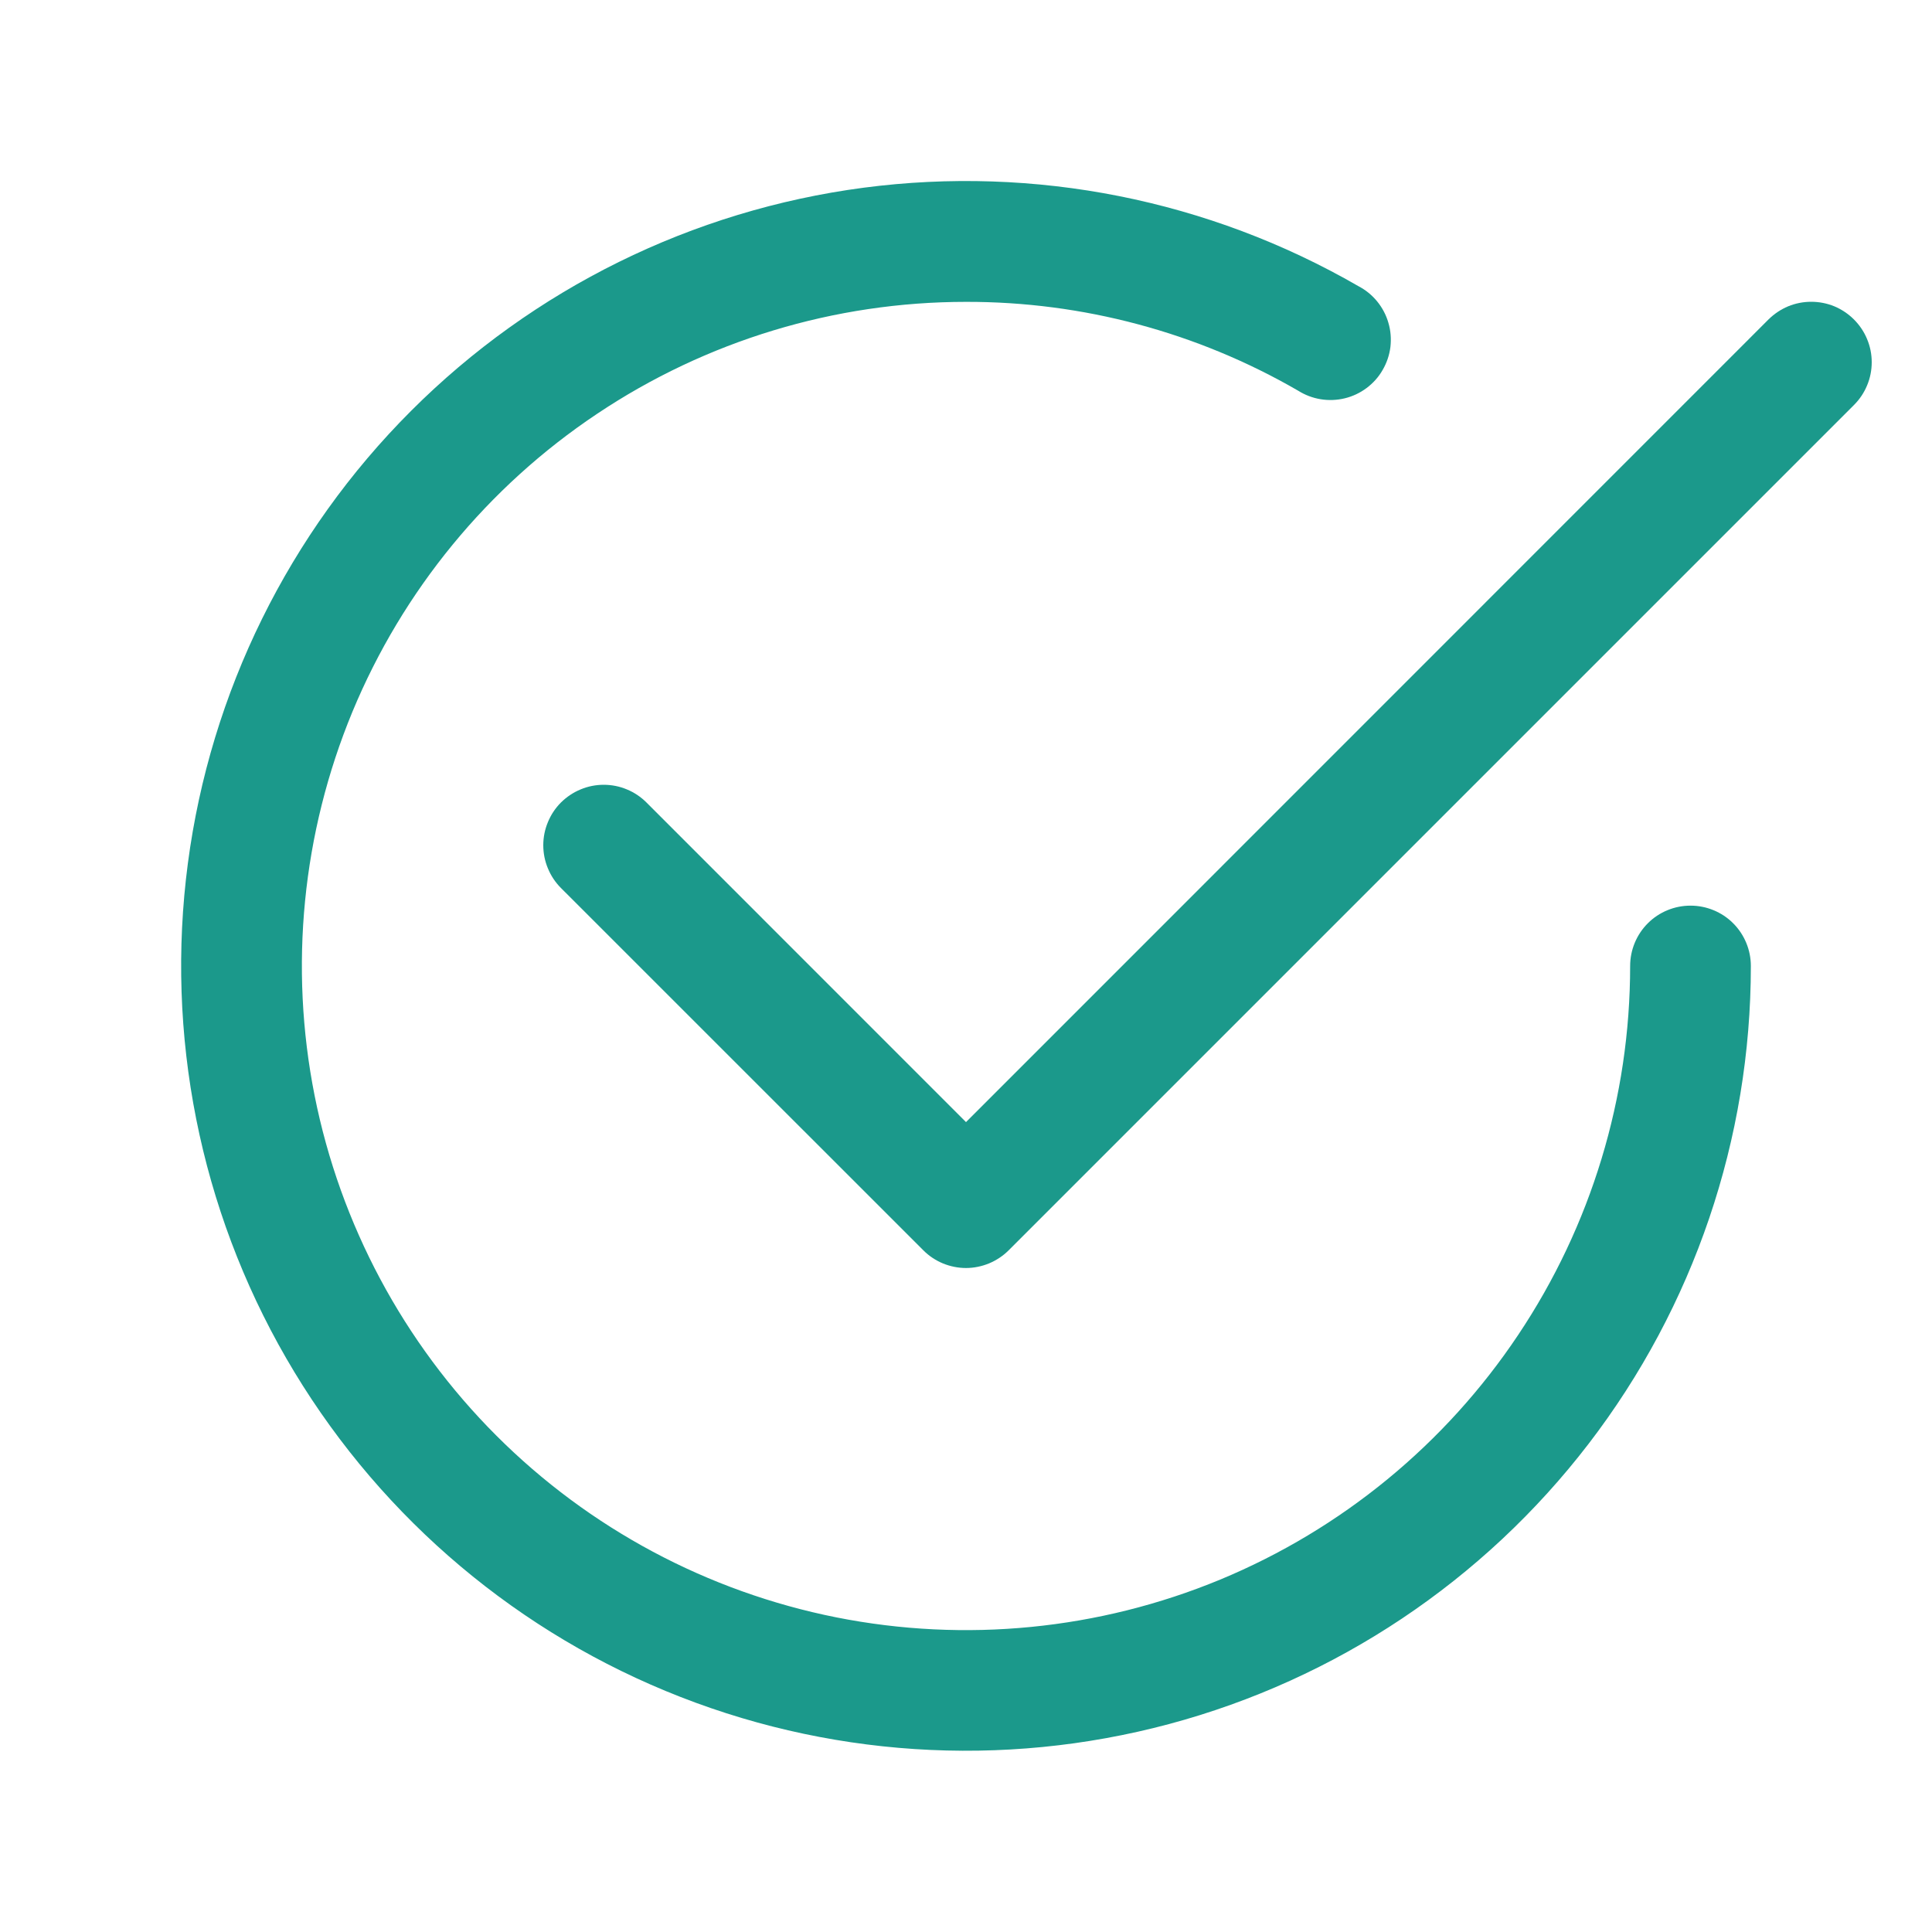 <svg width="25" height="25" viewBox="0 0 25 25" fill="none" xmlns="http://www.w3.org/2000/svg">
    <path fill-rule="evenodd" clip-rule="evenodd" d="M23.99 4.134C24.063 4.207 24.121 4.293 24.16 4.388C24.2 4.483 24.22 4.585 24.22 4.687C24.22 4.79 24.2 4.892 24.16 4.987C24.121 5.082 24.063 5.168 23.99 5.241L13.053 16.178C12.98 16.251 12.894 16.308 12.799 16.348C12.704 16.387 12.602 16.408 12.5 16.408C12.397 16.408 12.295 16.387 12.2 16.348C12.105 16.308 12.019 16.251 11.947 16.178L7.259 11.491C7.186 11.418 7.129 11.332 7.09 11.237C7.05 11.142 7.03 11.04 7.03 10.937C7.03 10.835 7.05 10.733 7.09 10.638C7.129 10.543 7.186 10.457 7.259 10.384C7.332 10.312 7.418 10.254 7.513 10.215C7.608 10.175 7.71 10.155 7.812 10.155C7.915 10.155 8.017 10.175 8.112 10.215C8.207 10.254 8.293 10.312 8.365 10.384L12.5 14.52L22.884 4.134C22.957 4.062 23.043 4.004 23.138 3.964C23.233 3.925 23.334 3.905 23.437 3.905C23.54 3.905 23.642 3.925 23.737 3.964C23.832 4.004 23.918 4.062 23.99 4.134Z" fill="#1B998B"/>
    <path fill-rule="evenodd" clip-rule="evenodd" d="M12.5 3.906C10.8 3.906 9.139 4.41 7.726 5.355C6.312 6.299 5.211 7.641 4.56 9.211C3.91 10.782 3.74 12.509 4.071 14.177C4.403 15.844 5.221 17.375 6.423 18.577C7.625 19.779 9.156 20.597 10.823 20.929C12.491 21.26 14.218 21.09 15.789 20.44C17.359 19.789 18.701 18.688 19.645 17.274C20.59 15.861 21.094 14.2 21.094 12.5C21.094 12.293 21.176 12.094 21.323 11.947C21.469 11.801 21.668 11.719 21.875 11.719C22.082 11.719 22.281 11.801 22.427 11.947C22.574 12.094 22.656 12.293 22.656 12.5C22.656 14.736 21.918 16.909 20.557 18.682C19.196 20.456 17.287 21.731 15.128 22.309C12.968 22.887 10.678 22.737 8.613 21.881C6.547 21.026 4.822 19.512 3.704 17.576C2.586 15.64 2.139 13.389 2.431 11.172C2.723 8.956 3.738 6.898 5.319 5.317C6.9 3.736 8.958 2.721 11.175 2.429C13.391 2.138 15.642 2.585 17.578 3.703C17.672 3.752 17.754 3.819 17.821 3.901C17.887 3.982 17.937 4.076 17.966 4.178C17.996 4.279 18.004 4.385 17.992 4.49C17.979 4.594 17.945 4.695 17.892 4.786C17.84 4.878 17.769 4.957 17.685 5.02C17.6 5.084 17.504 5.129 17.402 5.154C17.299 5.179 17.193 5.183 17.089 5.166C16.985 5.149 16.886 5.111 16.797 5.055C15.491 4.299 14.008 3.903 12.5 3.906Z" fill="#1B998B"/>
</svg>
